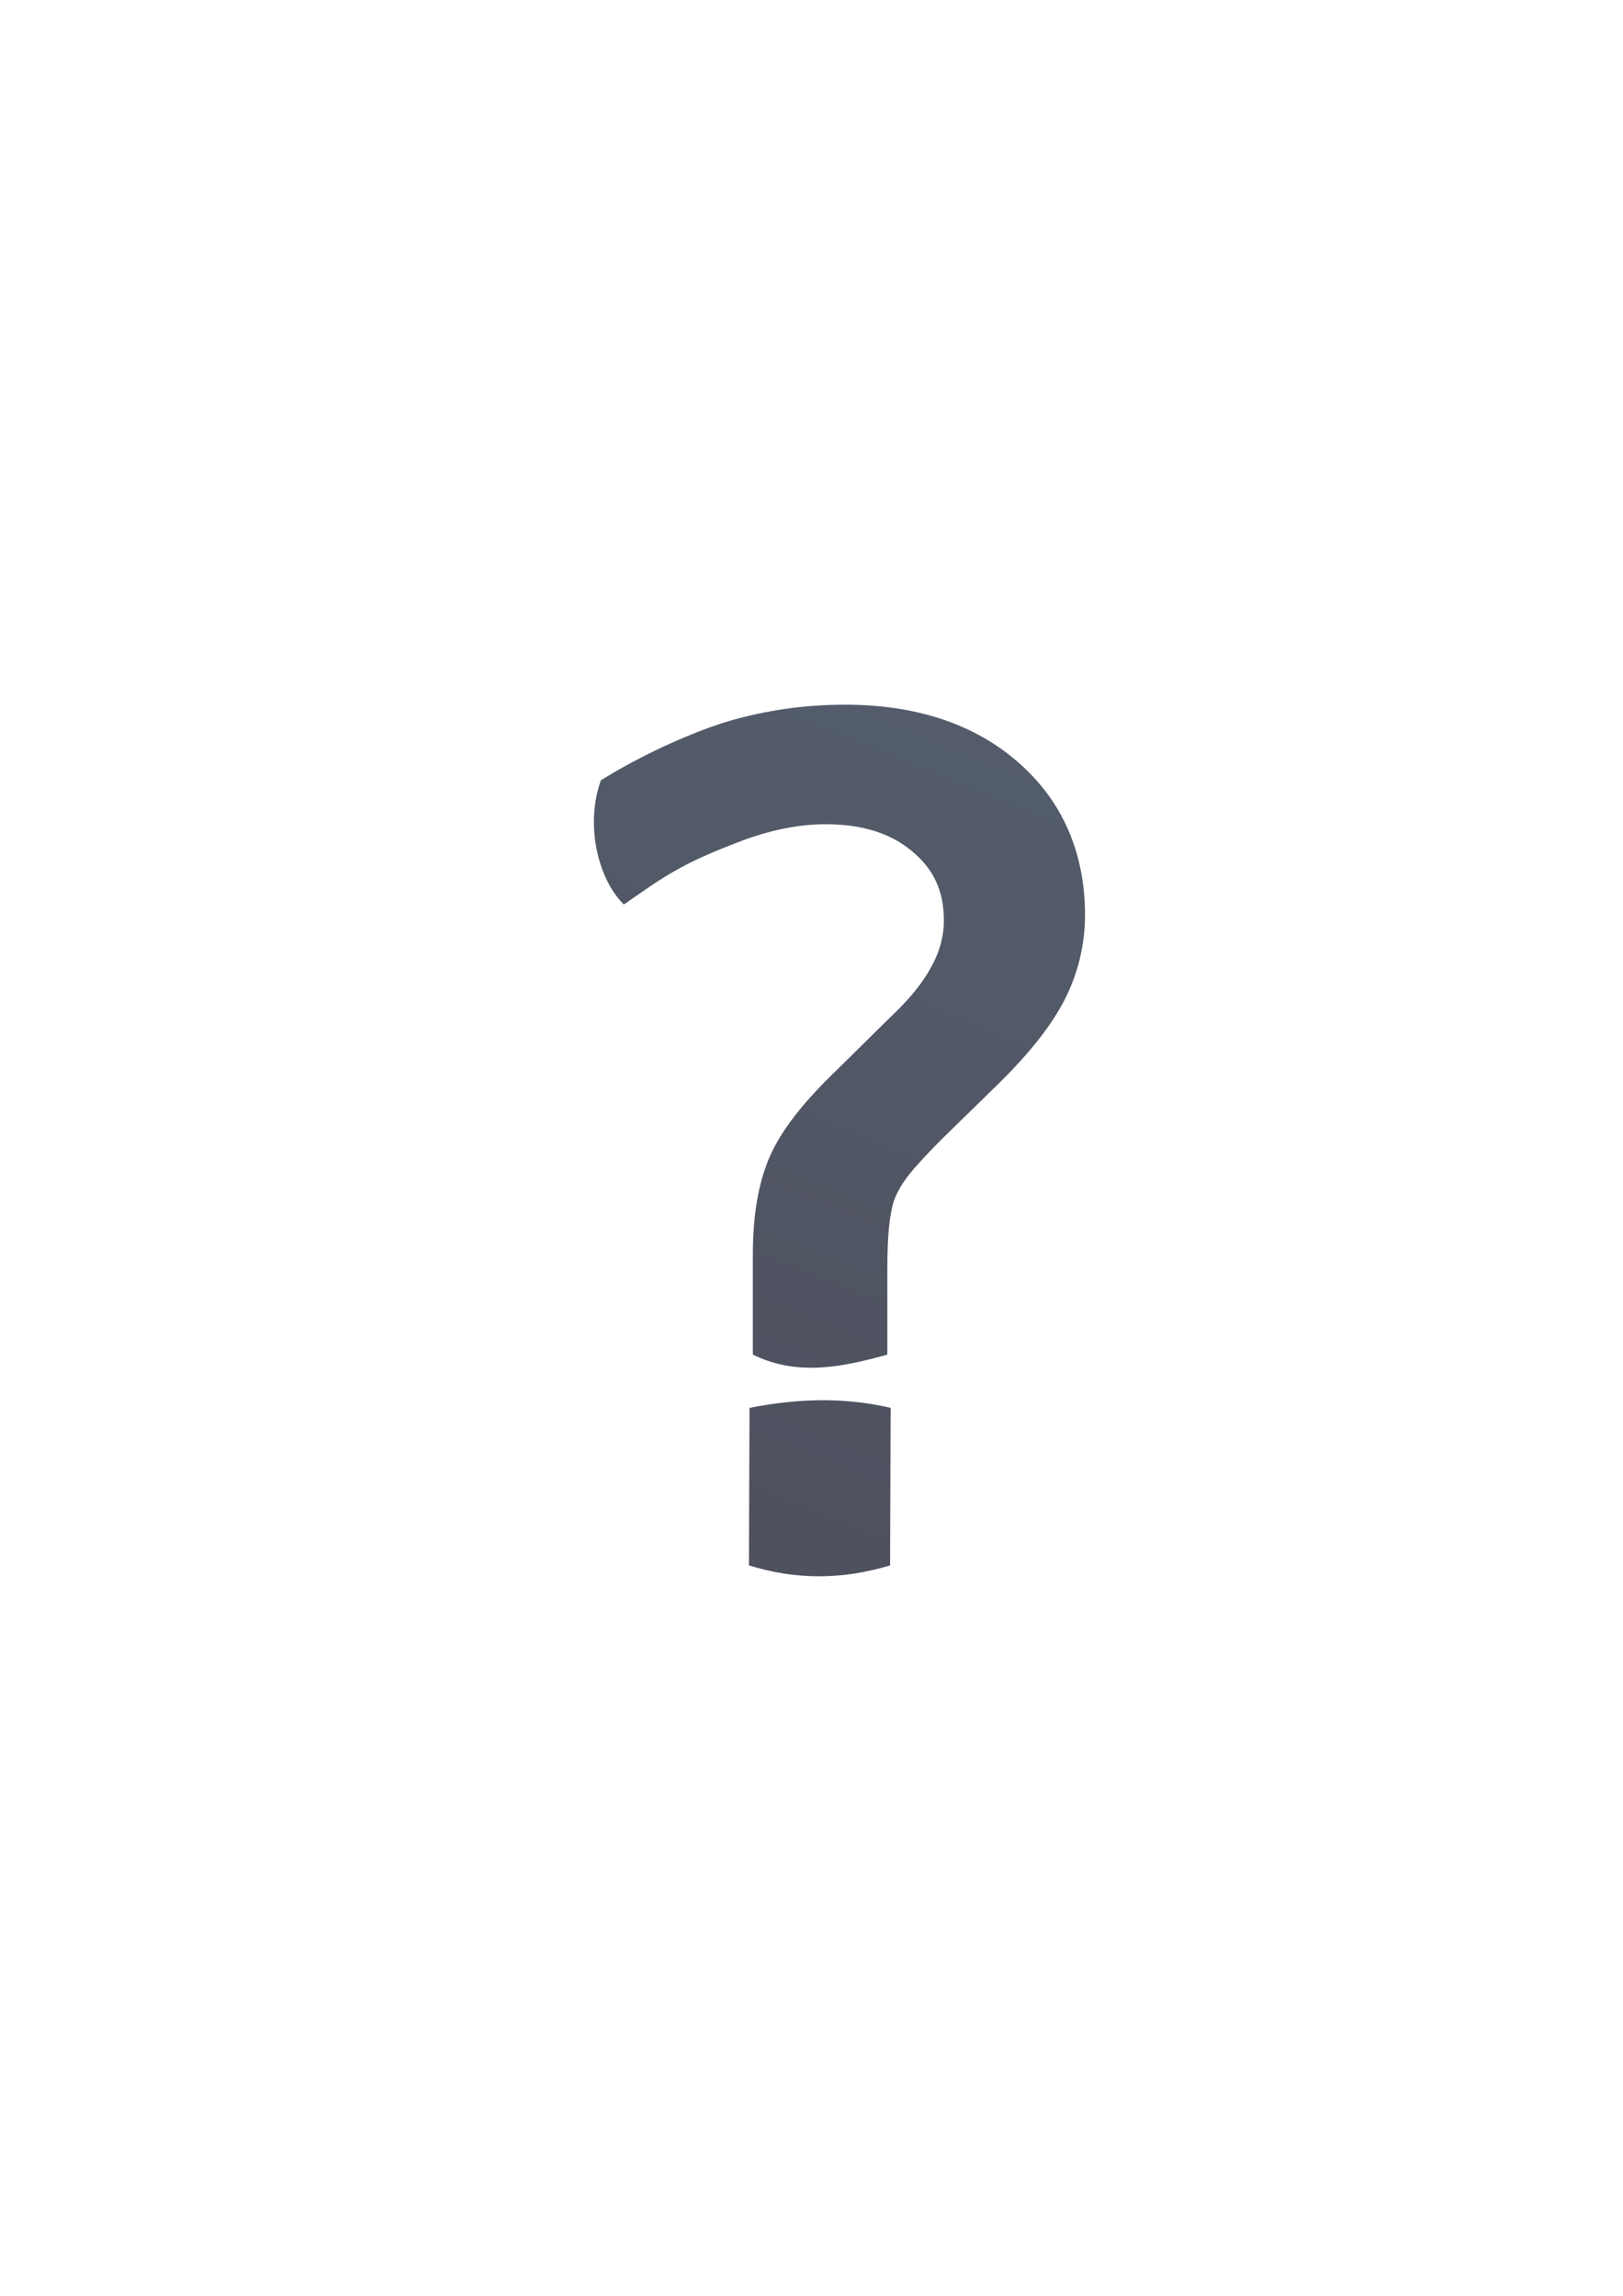 <?xml version="1.0" encoding="UTF-8" standalone="no"?>
<!-- Created with Inkscape (http://www.inkscape.org/) -->
<svg xmlns:dc="http://purl.org/dc/elements/1.1/" xmlns:cc="http://creativecommons.org/ns#" xmlns:rdf="http://www.w3.org/1999/02/22-rdf-syntax-ns#" xmlns:svg="http://www.w3.org/2000/svg" xmlns="http://www.w3.org/2000/svg" xmlns:xlink="http://www.w3.org/1999/xlink" xmlns:sodipodi="http://sodipodi.sourceforge.net/DTD/sodipodi-0.dtd" xmlns:inkscape="http://www.inkscape.org/namespaces/inkscape" width="210mm" height="297mm" viewBox="0 0 744.094 1052.362" id="svg2" version="1.1" inkscape:version="0.91 r13725" inkscape:export-xdpi="4" inkscape:export-ydpi="4">
  <defs id="defs4">
    <linearGradient inkscape:collect="always" id="linearGradient4158">
      <stop style="stop-color:#4e505d;stop-opacity:1;" offset="0" id="stop4160"/>
      <stop style="stop-color:#545d6c;stop-opacity:1" offset="1" id="stop4162"/>
    </linearGradient>
    <linearGradient id="linearGradient2224">
      <stop id="stop2226" offset="0" style="stop-color:#7c7c7c;stop-opacity:1;"/>
      <stop id="stop2228" offset="1" style="stop-color:#b8b8b8;stop-opacity:1;"/>
    </linearGradient>
    <linearGradient id="linearGradient15218">
      <stop id="stop15220" offset="0" style="stop-color:#eeeeef;stop-opacity:1;"/>
      <stop id="stop2736" offset="0.599" style="stop-color:#d3d7cf;stop-opacity:1;"/>
      <stop id="stop2738" offset="0.828" style="stop-color:#ffffff;stop-opacity:1;"/>
      <stop id="stop15222" offset="1" style="stop-color:#d3d7cf;stop-opacity:1;"/>
    </linearGradient>
    <pattern y="0" x="0" height="6" width="6" patternUnits="userSpaceOnUse" id="EMFhbasepattern"/>
    <pattern y="0" x="0" height="6" width="6" patternUnits="userSpaceOnUse" id="EMFhbasepattern-5"/>
    <linearGradient inkscape:collect="always" xlink:href="#linearGradient4158" id="linearGradient4164" x1="344.088" y1="486.824" x2="356.674" y2="456.136" gradientUnits="userSpaceOnUse"/>
  </defs>
  <sodipodi:namedview id="base" pagecolor="#ffffff" bordercolor="#666666" borderopacity="1.0" inkscape:pageopacity="0.0" inkscape:pageshadow="2" inkscape:zoom="0.35355339" inkscape:cx="-190.97006" inkscape:cy="595.57944" inkscape:document-units="px" inkscape:current-layer="layer1" showgrid="false" showguides="true" inkscape:guide-bbox="true" inkscape:window-width="1366" inkscape:window-height="721" inkscape:window-x="-4" inkscape:window-y="-4" inkscape:window-maximized="1">
    <sodipodi:guide position="560,730" orientation="0,1" id="guide3338"/>
    <sodipodi:guide position="560,330" orientation="0,1" id="guide3340"/>
    <sodipodi:guide position="190,475" orientation="1,0" id="guide3344"/>
    <sodipodi:guide position="590,451" orientation="1,0" id="guide3346"/>
    <inkscape:grid type="xygrid" id="grid3440"/>
  </sodipodi:namedview>
  <g inkscape:label="Ebene 1" inkscape:groupmode="layer" id="layer1">
    <rect style="opacity:1;fill:none;fill-opacity:1;stroke:none;stroke-width:23;stroke-linecap:butt;stroke-linejoin:round;stroke-miterlimit:4;stroke-dasharray:none;stroke-opacity:1" id="rect4160" width="400" height="400" x="190" y="322.362"/>
    <g style="font-style:normal;font-weight:normal;font-size:40px;line-height:125%;font-family:sans-serif;letter-spacing:0px;word-spacing:0px;fill:url(#linearGradient4164);fill-opacity:1;stroke:#000000;stroke-width:1;stroke-linecap:butt;stroke-linejoin:miter;stroke-opacity:1;stroke-miterlimit:4;stroke-dasharray:none" id="text4149" transform="matrix(13.035,0,0,13.035,-4168.273,-5623.203)">
      <path style="color:#000000;font-style:normal;font-variant:normal;font-weight:normal;font-stretch:normal;font-size:medium;line-height:125%;font-family:sans-serif;text-indent:0;text-align:start;text-decoration:none;text-decoration-line:none;text-decoration-style:solid;text-decoration-color:#000000;letter-spacing:0px;word-spacing:0px;text-transform:none;direction:ltr;block-progression:tb;writing-mode:lr-tb;baseline-shift:baseline;text-anchor:start;white-space:normal;clip-rule:nonzero;display:inline;overflow:visible;visibility:visible;opacity:1;isolation:auto;mix-blend-mode:normal;color-interpolation:sRGB;color-interpolation-filters:linearRGB;solid-color:#000000;solid-opacity:1;fill:url(#linearGradient4164);fill-opacity:1.0;fill-rule:nonzero;stroke:none;stroke-width:1;stroke-linecap:butt;stroke-linejoin:miter;stroke-miterlimit:4;stroke-dasharray:none;stroke-dashoffset:0;stroke-opacity:1;color-rendering:auto;image-rendering:auto;shape-rendering:auto;text-rendering:auto;enable-background:accumulate" d="m 349.488,456.174 c -1.386,0 -2.737,0.189 -4.045,0.566 l 0,0.002 -0.002,0 c -1.295,0.378 -3.033,1.181 -4.29,1.943 l -0.24,0.145 c -0.556,1.522 -0.122,3.461 0.806,4.369 l 0.783,-0.541 c 1.237,-0.855 2.071,-1.192 3.186,-1.631 1.126,-0.438 2.164,-0.65 3.119,-0.65 1.321,0 2.315,0.329 3.057,0.957 l 0,0.002 0.002,0 c 0.757,0.631 1.109,1.392 1.109,2.428 0,0.55 -0.142,1.087 -0.445,1.635 l -0.002,0.002 -0.002,0.004 c -0.288,0.542 -0.785,1.158 -1.5,1.822 l -0.006,0.006 -1.764,1.742 c -1.195,1.142 -2.003,2.158 -2.412,3.107 -0.402,0.933 -0.588,2.078 -0.588,3.439 l 0,3.508 c 1.577,0.771 3.154,0.436 4.73,0 l 0,-0.5 0,-2.402 c 0,-0.667 0.02,-1.189 0.057,-1.551 0.036,-0.365 0.09,-0.665 0.156,-0.898 0.084,-0.262 0.232,-0.545 0.451,-0.846 l 0.002,-0.004 c 0.231,-0.311 0.656,-0.782 1.254,-1.381 l 1.715,-1.676 c 1.195,-1.142 2.048,-2.176 2.557,-3.137 l 0.002,0 0,-0.002 c 0.504,-0.965 0.76,-1.996 0.76,-3.064 0,-2.187 -0.8,-4.024 -2.359,-5.375 -1.548,-1.353 -3.606,-2.02 -6.09,-2.02 z m -3.352,24.727 0,0.5 -0.019,5.039 c 1.605,0.503 3.258,0.52 4.965,0 l 0.019,-5.539 c -1.712,-0.399 -3.355,-0.315 -4.965,0 z" id="path4154" inkscape:connector-curvature="0" sodipodi:nodetypes="cccccccccscccsccccccsscccscccccccccsccccccccc"/>
    </g>
  </g>
</svg>
